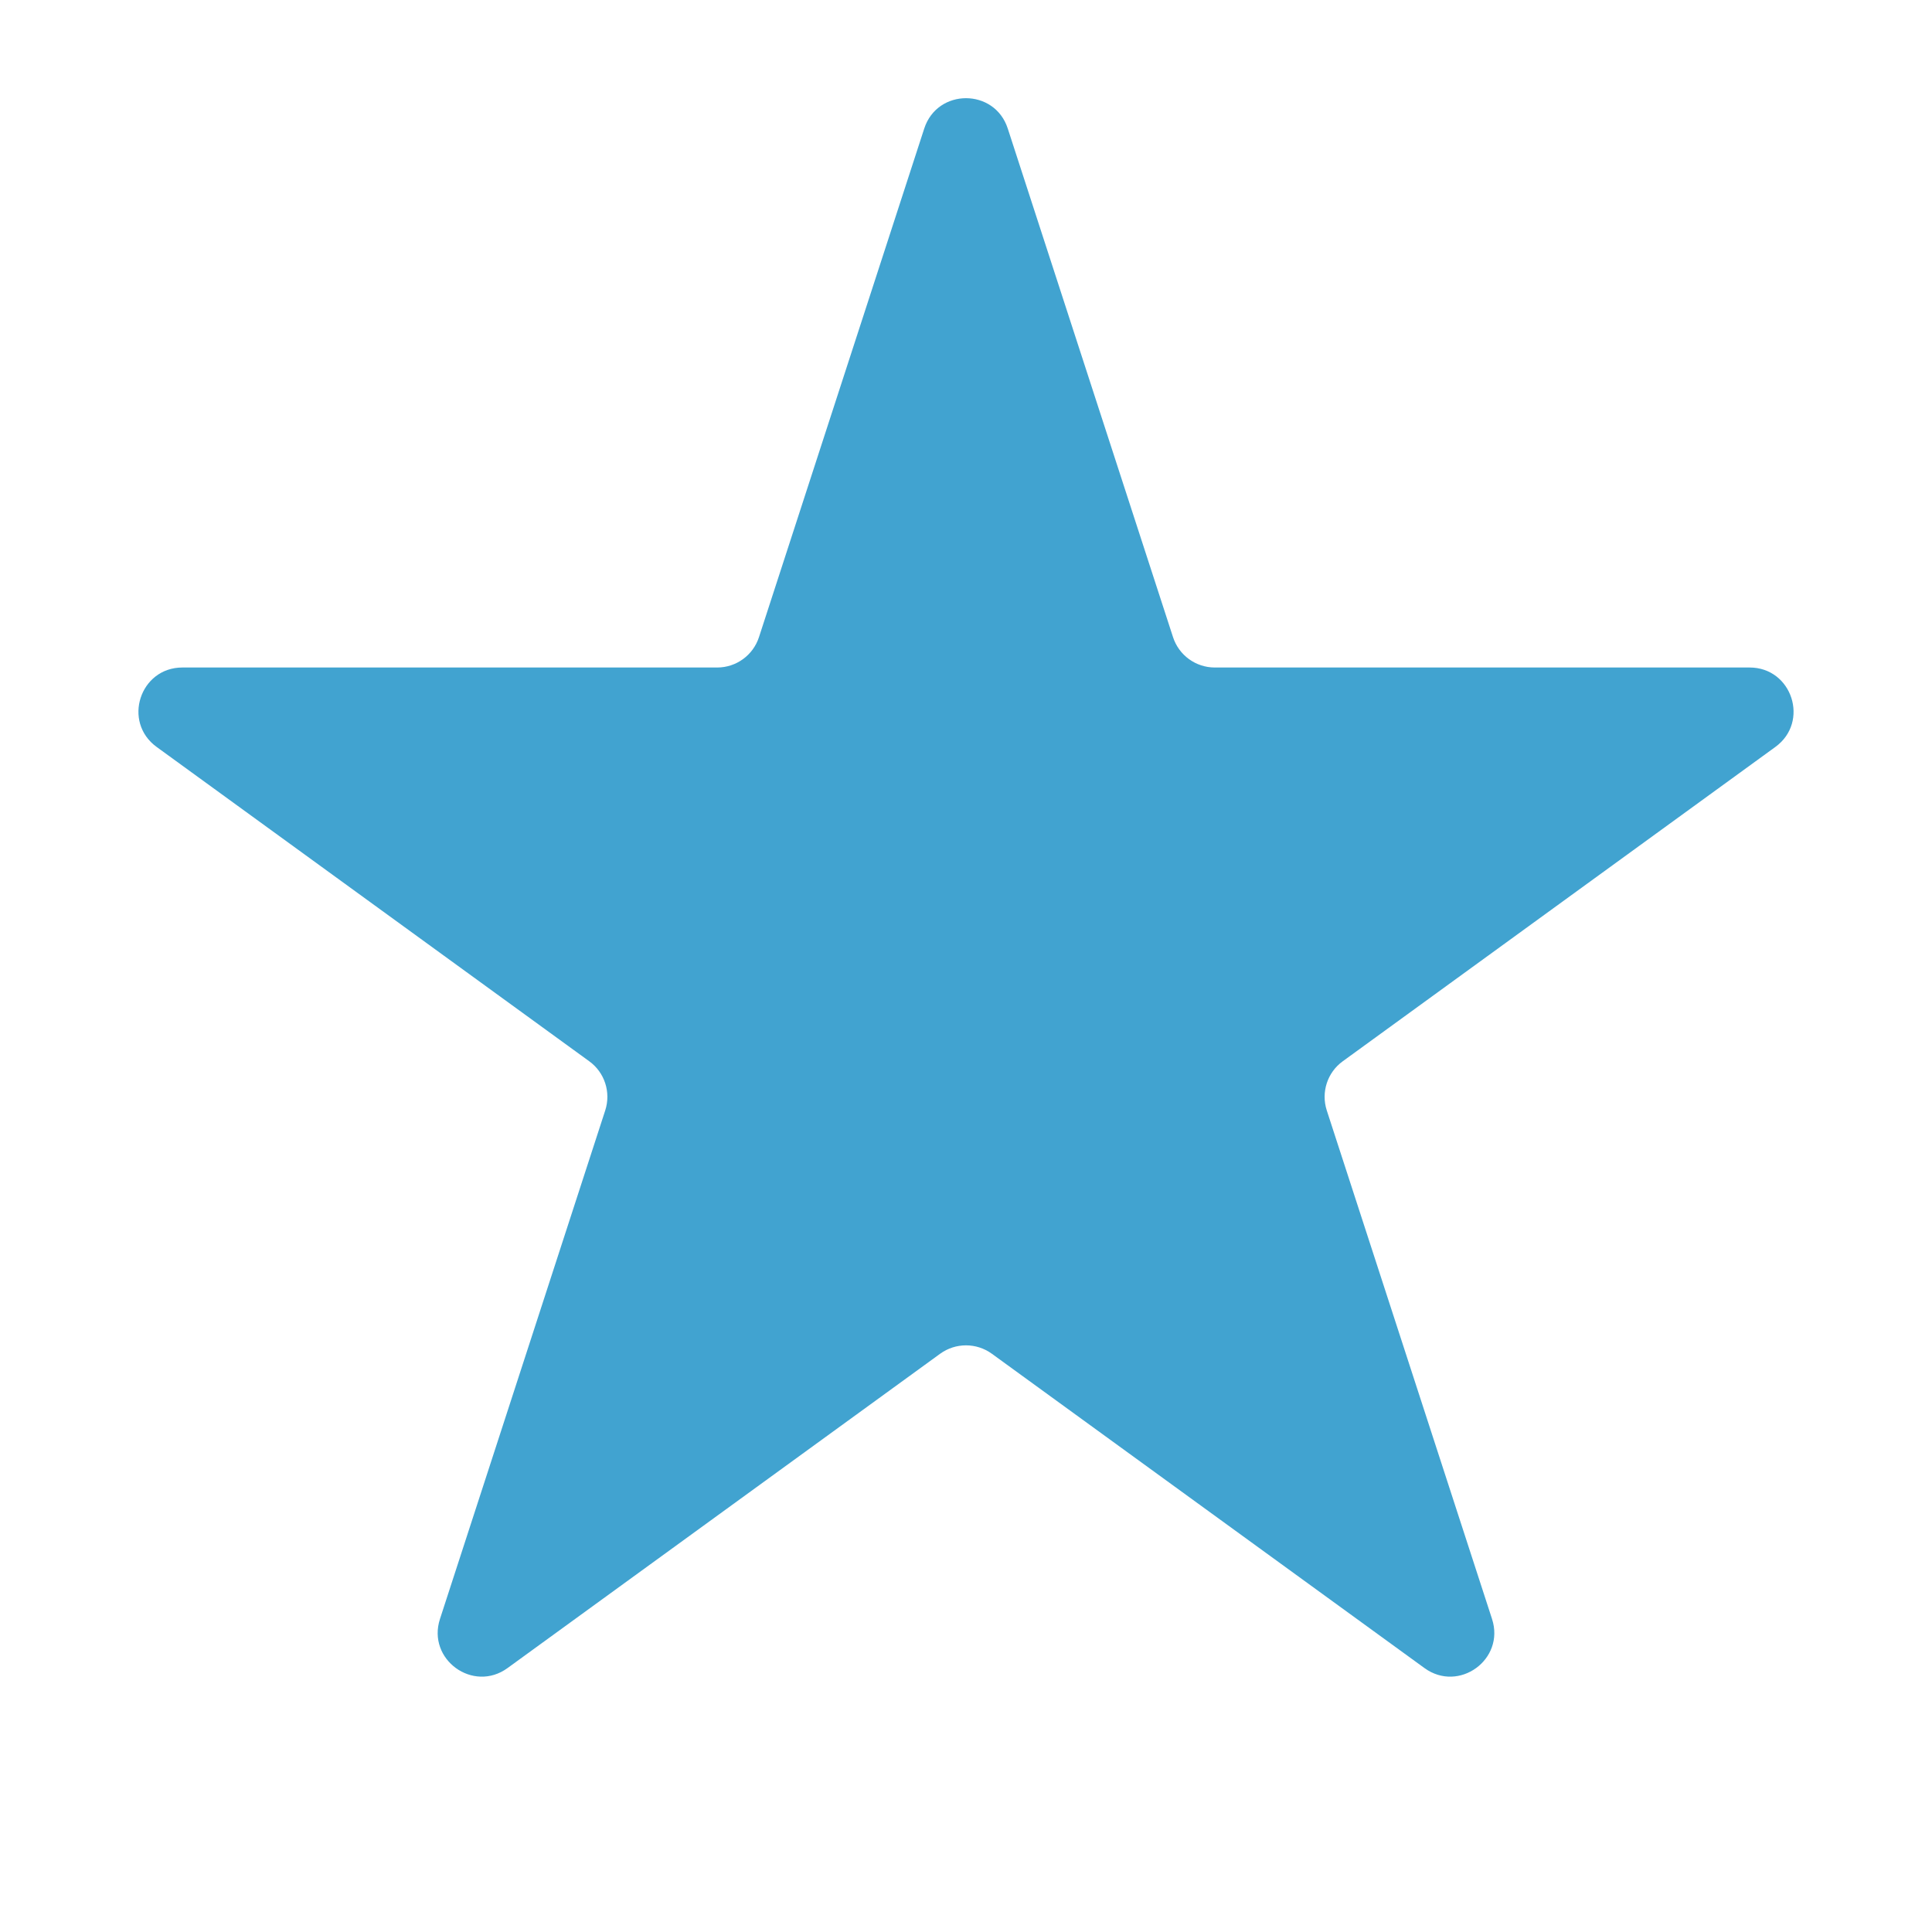 <svg width="44" height="44" viewBox="0 0 44 44" fill="none" xmlns="http://www.w3.org/2000/svg">
<path d="M21.049 2.927C21.348 2.006 22.652 2.006 22.951 2.927L26.715 14.511C26.849 14.923 27.233 15.202 27.666 15.202H39.846C40.814 15.202 41.217 16.441 40.433 17.011L30.58 24.17C30.229 24.424 30.083 24.876 30.216 25.288L33.98 36.871C34.28 37.793 33.225 38.559 32.441 37.989L22.588 30.83C22.237 30.576 21.763 30.576 21.412 30.83L11.559 37.989C10.775 38.559 9.72 37.793 10.02 36.871L13.784 25.288C13.917 24.876 13.771 24.424 13.42 24.17L3.567 17.011C2.783 16.441 3.186 15.202 4.154 15.202H16.334C16.767 15.202 17.151 14.923 17.285 14.511L21.049 2.927Z" fill="#41A3D0"/>
</svg>
